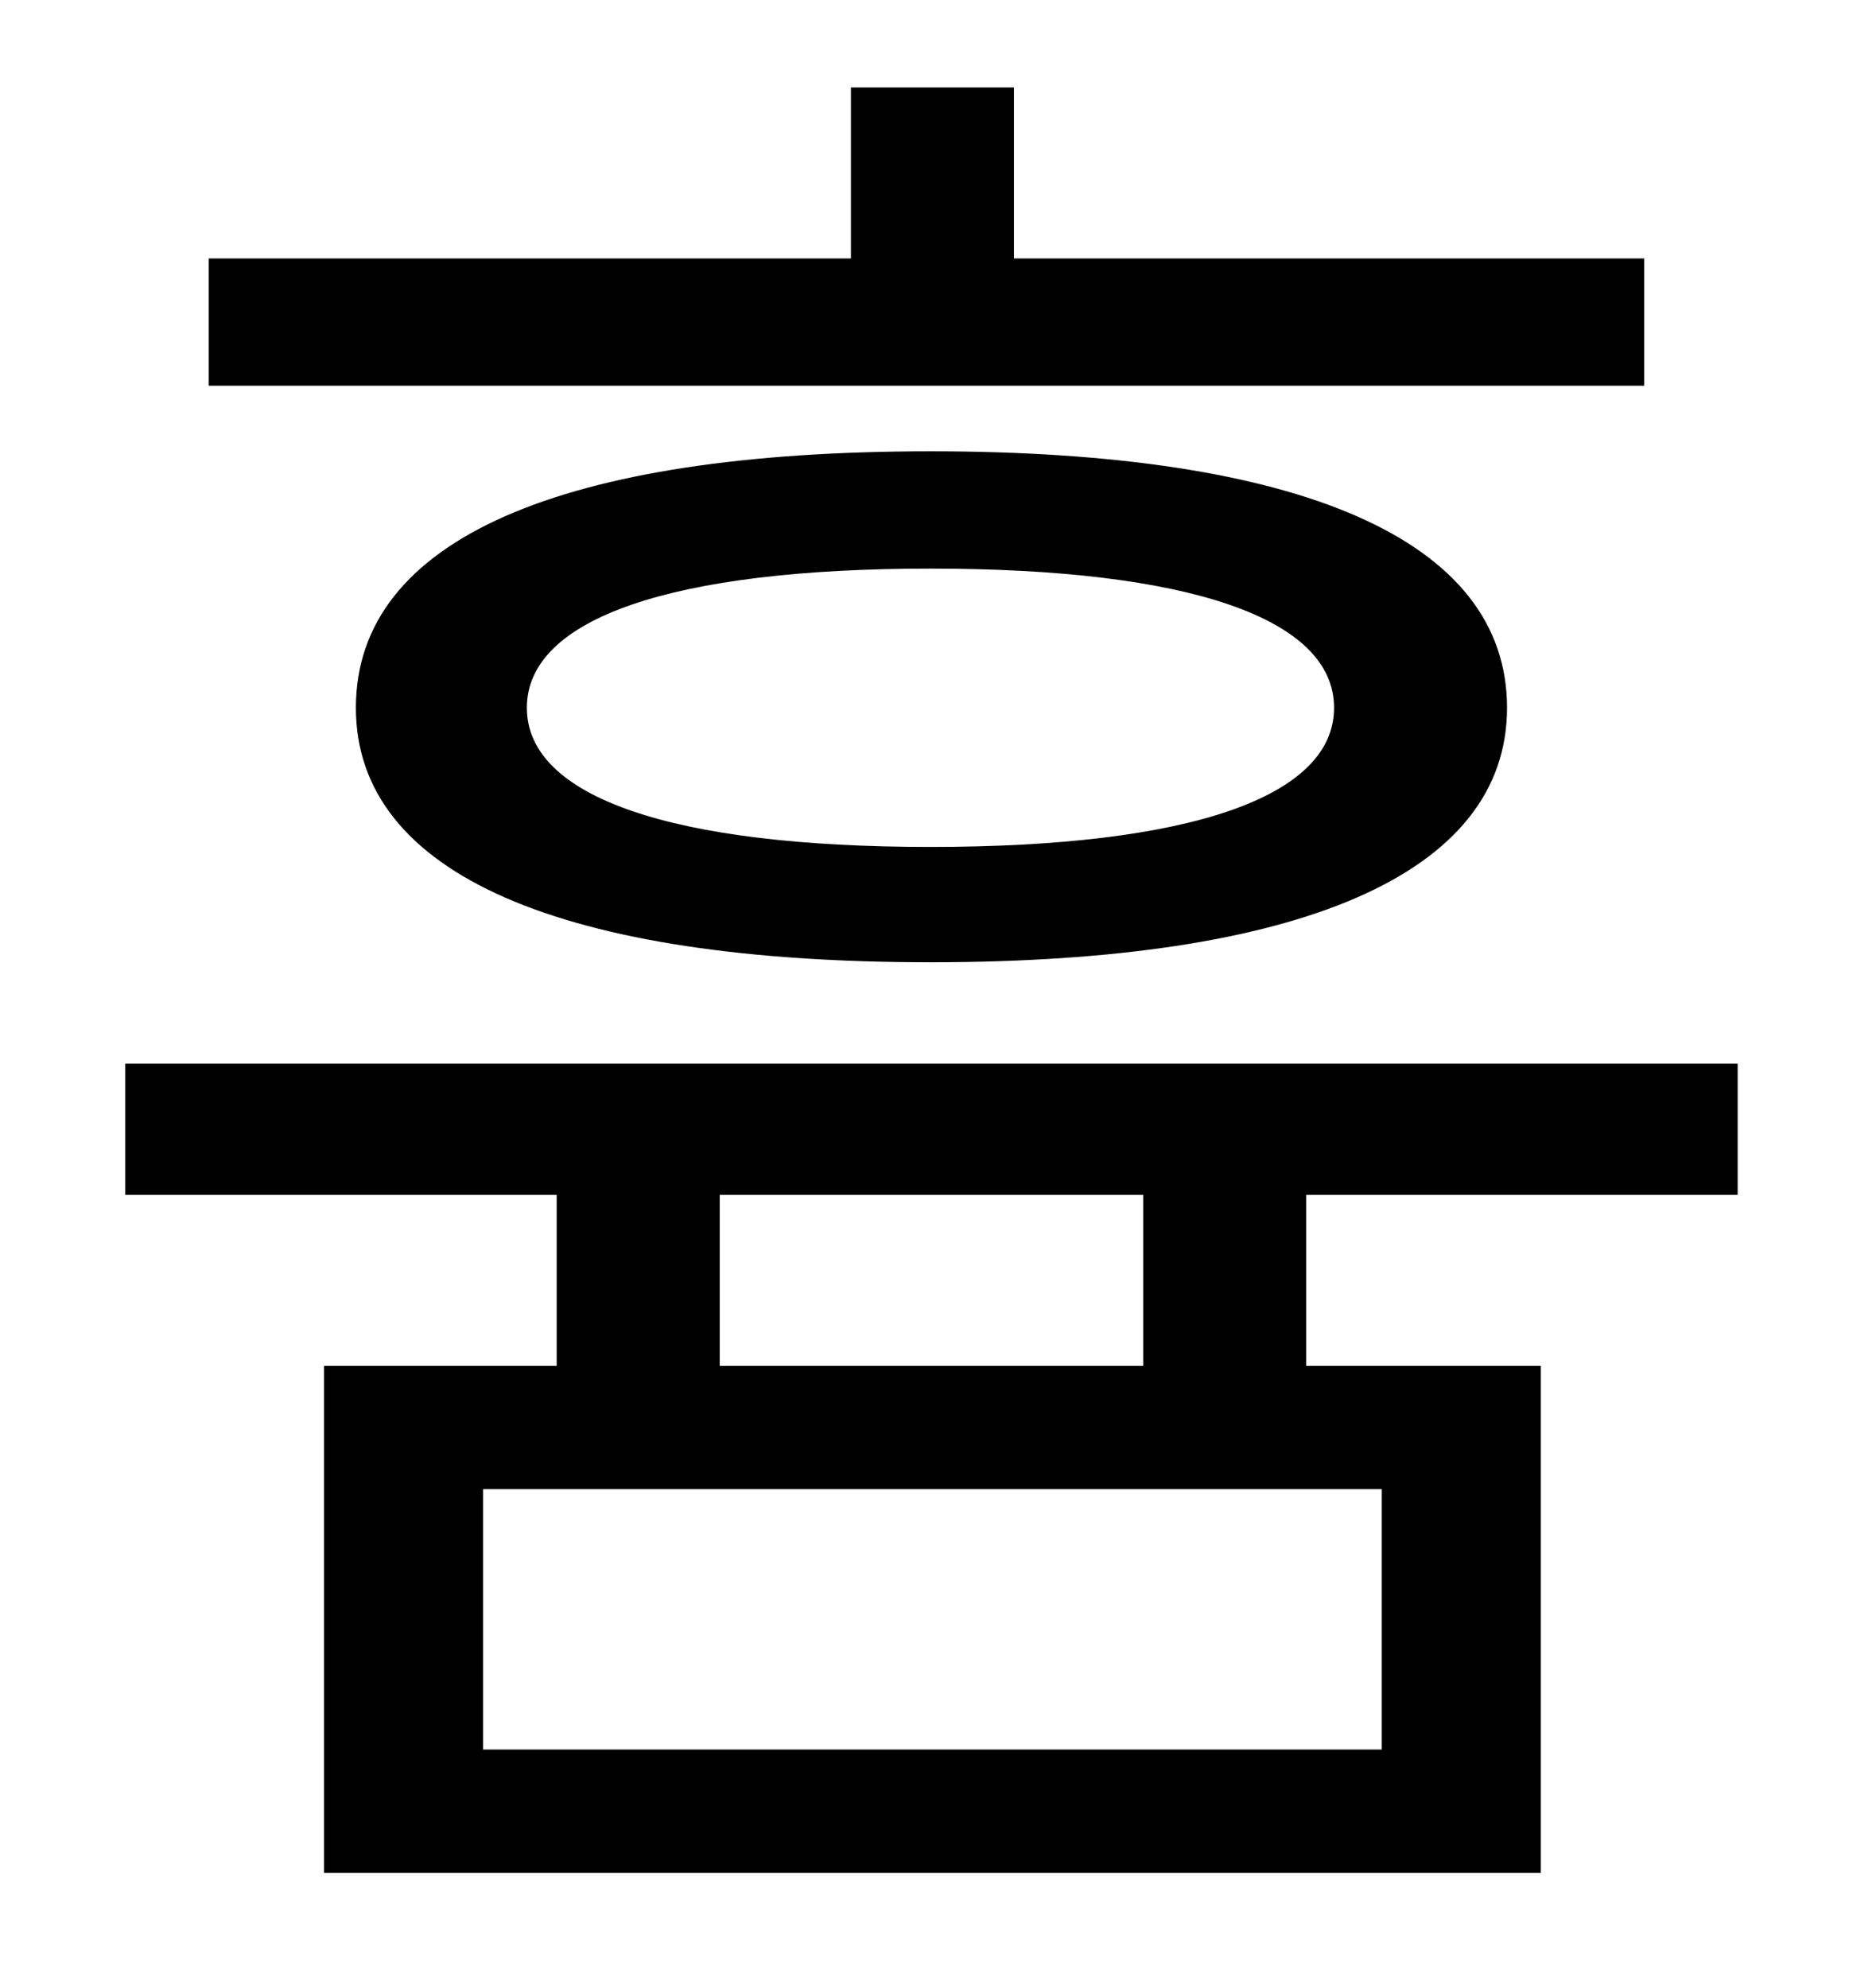 <?xml version="1.0" standalone="no"?>
<!DOCTYPE svg PUBLIC "-//W3C//DTD SVG 1.1//EN" "http://www.w3.org/Graphics/SVG/1.1/DTD/svg11.dtd" >
<svg xmlns="http://www.w3.org/2000/svg" xmlns:xlink="http://www.w3.org/1999/xlink" version="1.1" viewBox="-10 0 930 1000">
   <path fill="currentColor"
d="M817 130v64h-722v-64h323v-86h82v86h317zM661 356c0 -45 -73 -70 -203 -70s-203 25 -203 70s73 70 203 70s203 -25 203 -70zM169 356c0 -85 104 -129 289 -129s290 44 290 129c0 84 -105 128 -290 128s-289 -44 -289 -128zM565 687v-86h-213v86h213zM685 880v-131h-452
v131h452zM864 601h-217v86h118v255h-612v-255h117v-86h-217v-66h811v66z" />
</svg>
